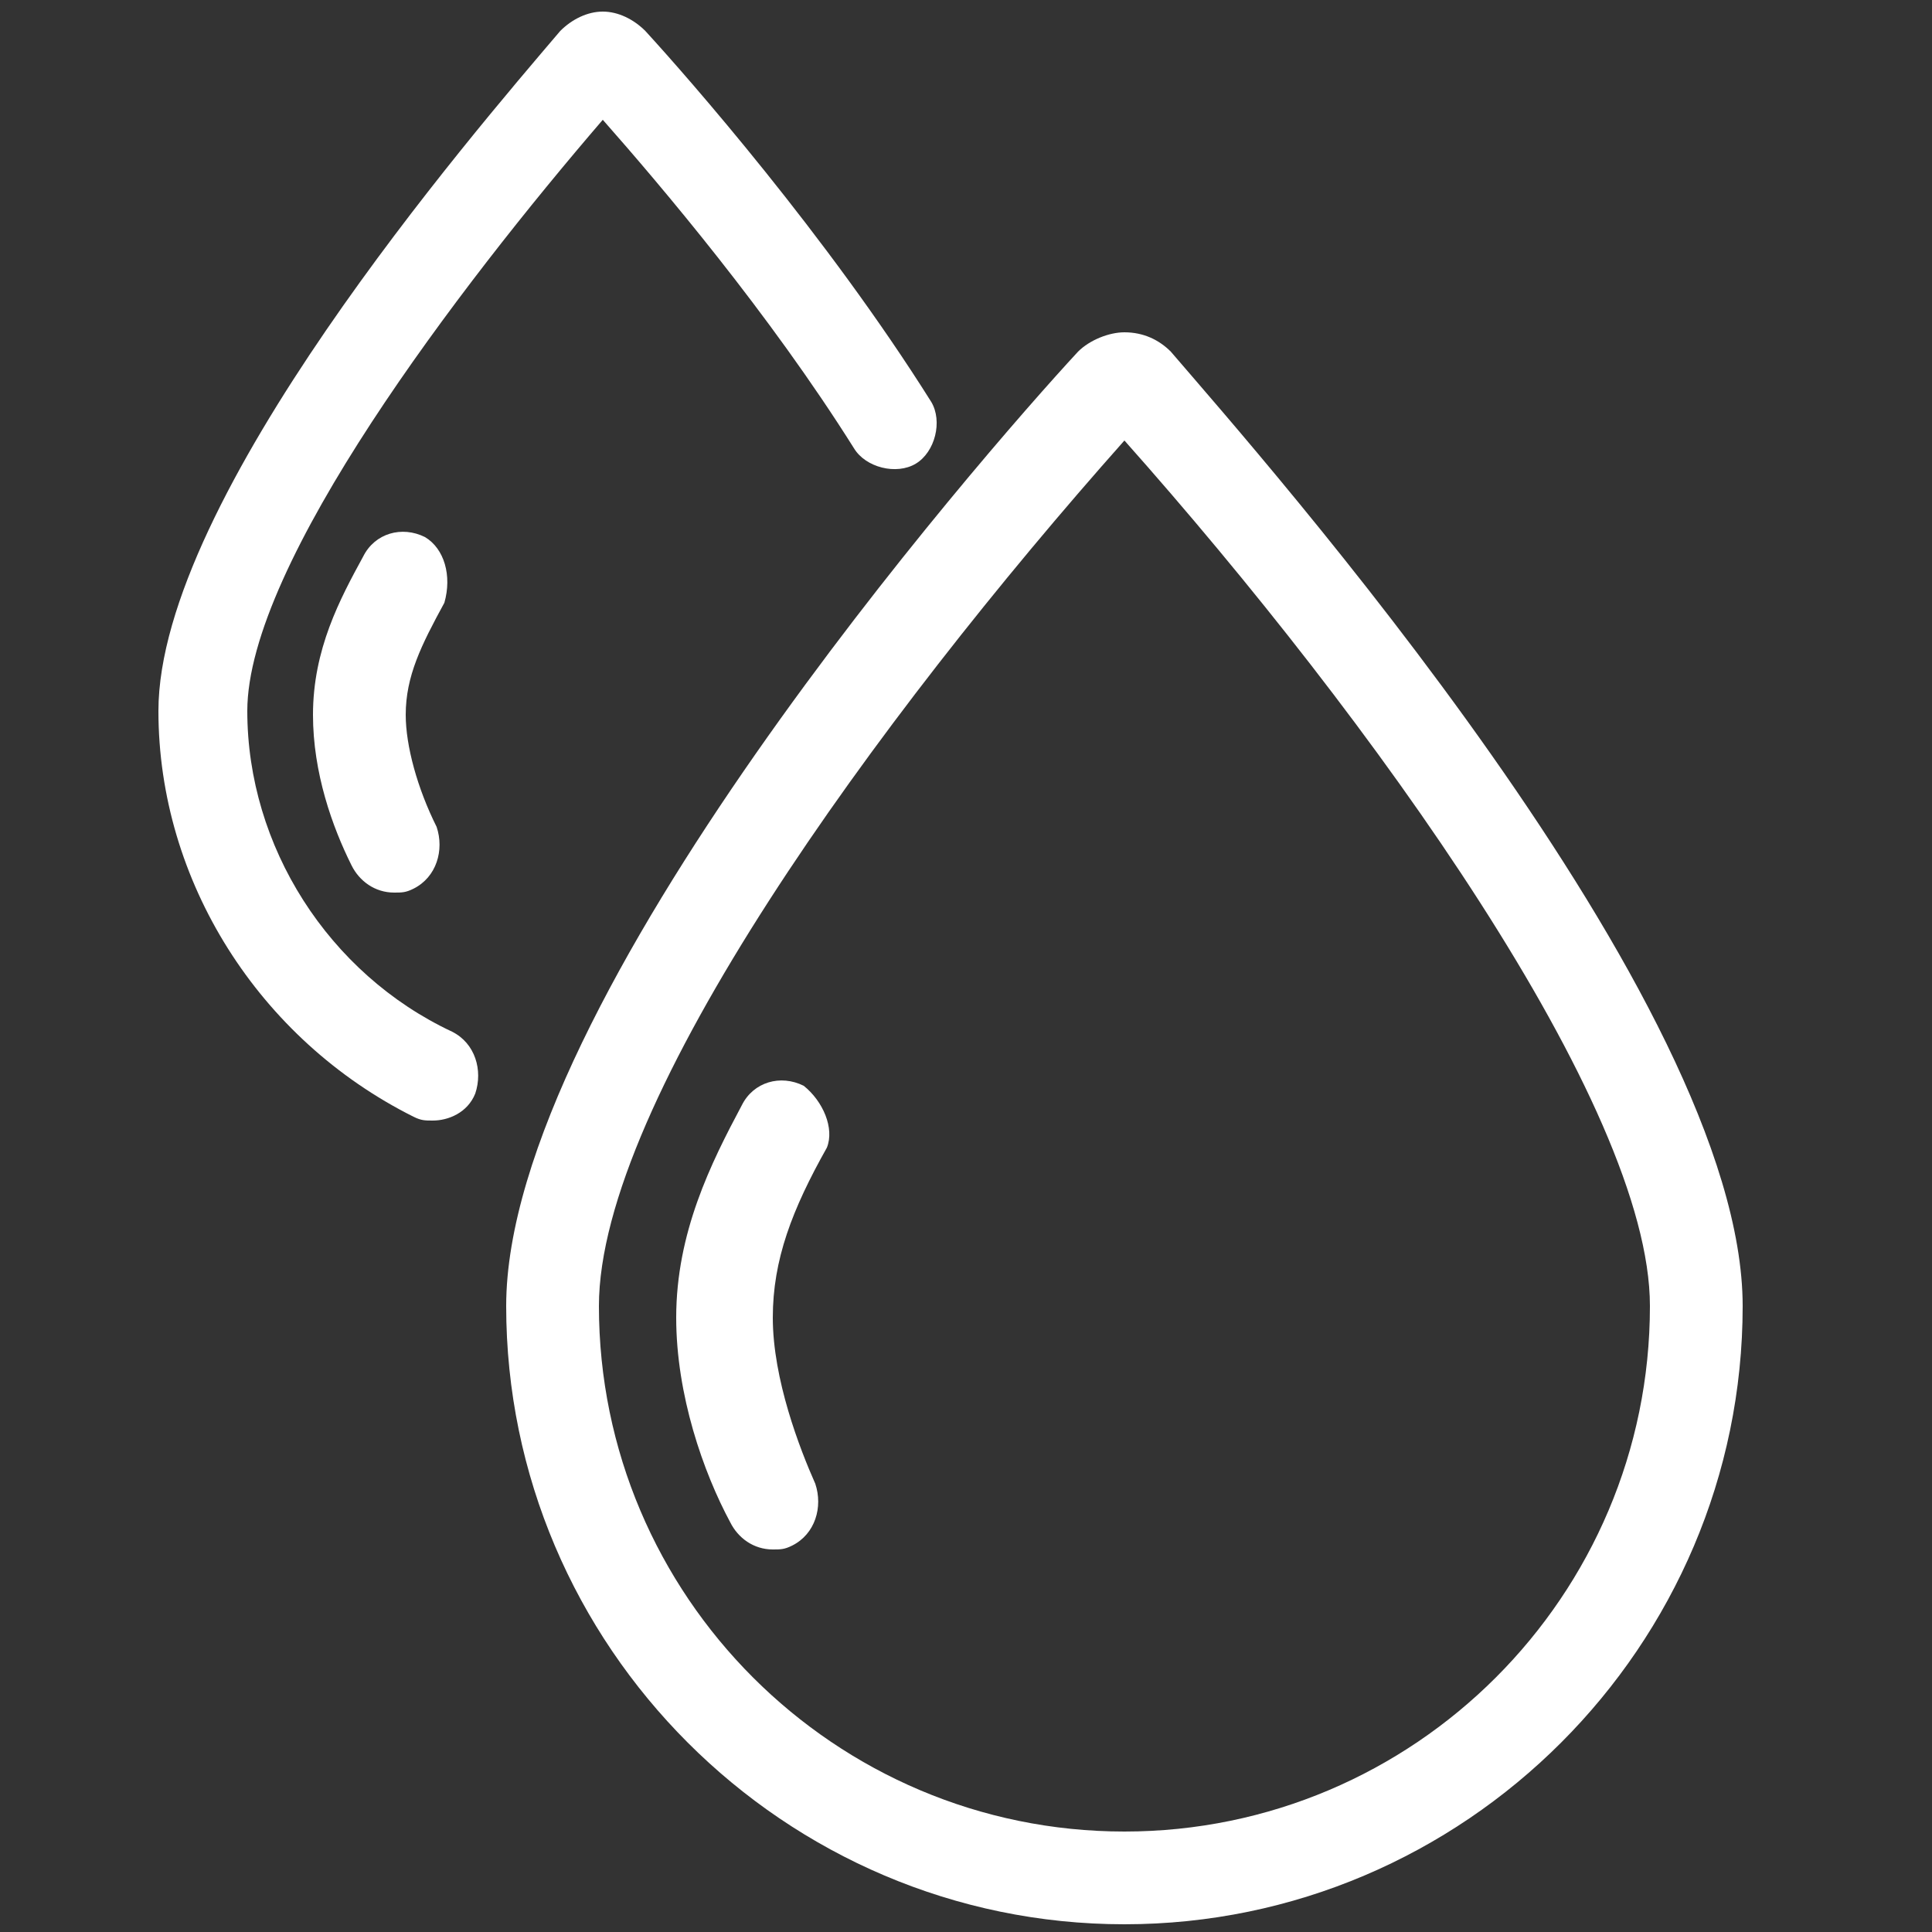 <?xml version="1.0" encoding="utf-8"?>
<!-- Generator: Adobe Illustrator 27.4.0, SVG Export Plug-In . SVG Version: 6.00 Build 0)  -->
<svg version="1.1" id="圖層_1" xmlns="http://www.w3.org/2000/svg" xmlns:xlink="http://www.w3.org/1999/xlink" x="0px" y="0px"
	 viewBox="0 0 50 50" style="enable-background:new 0 0 50 50;" xml:space="preserve">
<rect x="0" y="0" width="50" height="50" fill="#333333" stroke="none"/>
<style type="text/css">
	.st0{fill:#FFFFFF;}
</style>
<g id="XMLID_564_">
	<path id="XMLID_615_" class="st0" d="M30.3,9.1c-0.3-0.3-0.7-0.5-1.2-0.5c-0.4,0-0.9,0.2-1.2,0.5c-2.5,2.7-14.8,16.8-14.8,24.7
		c0,8.8,7.2,16,16,16c8.8,0,16-7.2,16-16C45.1,25.9,32.7,11.9,30.3,9.1z M29.1,47.4c-7.5,0-13.6-6.1-13.6-13.6
		c0-5.3,7.2-15.2,13.6-22.4c6.4,7.2,13.6,17.2,13.6,22.4C42.7,41.3,36.6,47.4,29.1,47.4z"/>
	<path id="XMLID_612_" class="st0" d="M20.8,28.1c-0.6-0.3-1.3-0.1-1.6,0.5c-0.8,1.5-1.7,3.3-1.7,5.5c0,2,0.7,4,1.4,5.3
		c0.2,0.4,0.6,0.7,1.1,0.7c0.2,0,0.3,0,0.5-0.1c0.6-0.3,0.8-1,0.6-1.6c-0.4-0.9-1.1-2.7-1.1-4.3c0-1.5,0.5-2.8,1.4-4.4
		C21.6,29.2,21.3,28.5,20.8,28.1z"/>
	<path id="XMLID_611_" class="st0" d="M11.7,26.7c-3.2-1.5-5.3-4.8-5.3-8.3c0-3.8,5.5-11,9.2-15.3c1.5,1.7,4.3,5,6.5,8.5
		c0.3,0.5,1.1,0.7,1.6,0.4c0.5-0.3,0.7-1.1,0.4-1.6c-2.7-4.3-6.3-8.4-7.4-9.6c-0.3-0.3-0.7-0.5-1.1-0.5s-0.8,0.2-1.1,0.5
		C12.2,3.5,4.1,12.9,4.1,18.4c0,4.4,2.6,8.5,6.6,10.5c0.2,0.1,0.3,0.1,0.5,0.1c0.4,0,0.9-0.2,1.1-0.7C12.5,27.7,12.3,27,11.7,26.7z"
		/>
	<path id="XMLID_604_" class="st0" d="M11,13.9c-0.6-0.3-1.3-0.1-1.6,0.5c-0.6,1.1-1.3,2.4-1.3,4.1c0,1.5,0.5,2.9,1,3.9
		c0.2,0.4,0.6,0.7,1.1,0.7c0.2,0,0.3,0,0.5-0.1c0.6-0.3,0.8-1,0.6-1.6c-0.5-1-0.8-2.1-0.8-2.9c0-1,0.4-1.8,1-2.9
		C11.7,14.9,11.5,14.2,11,13.9z"/>
</g>
</svg>
